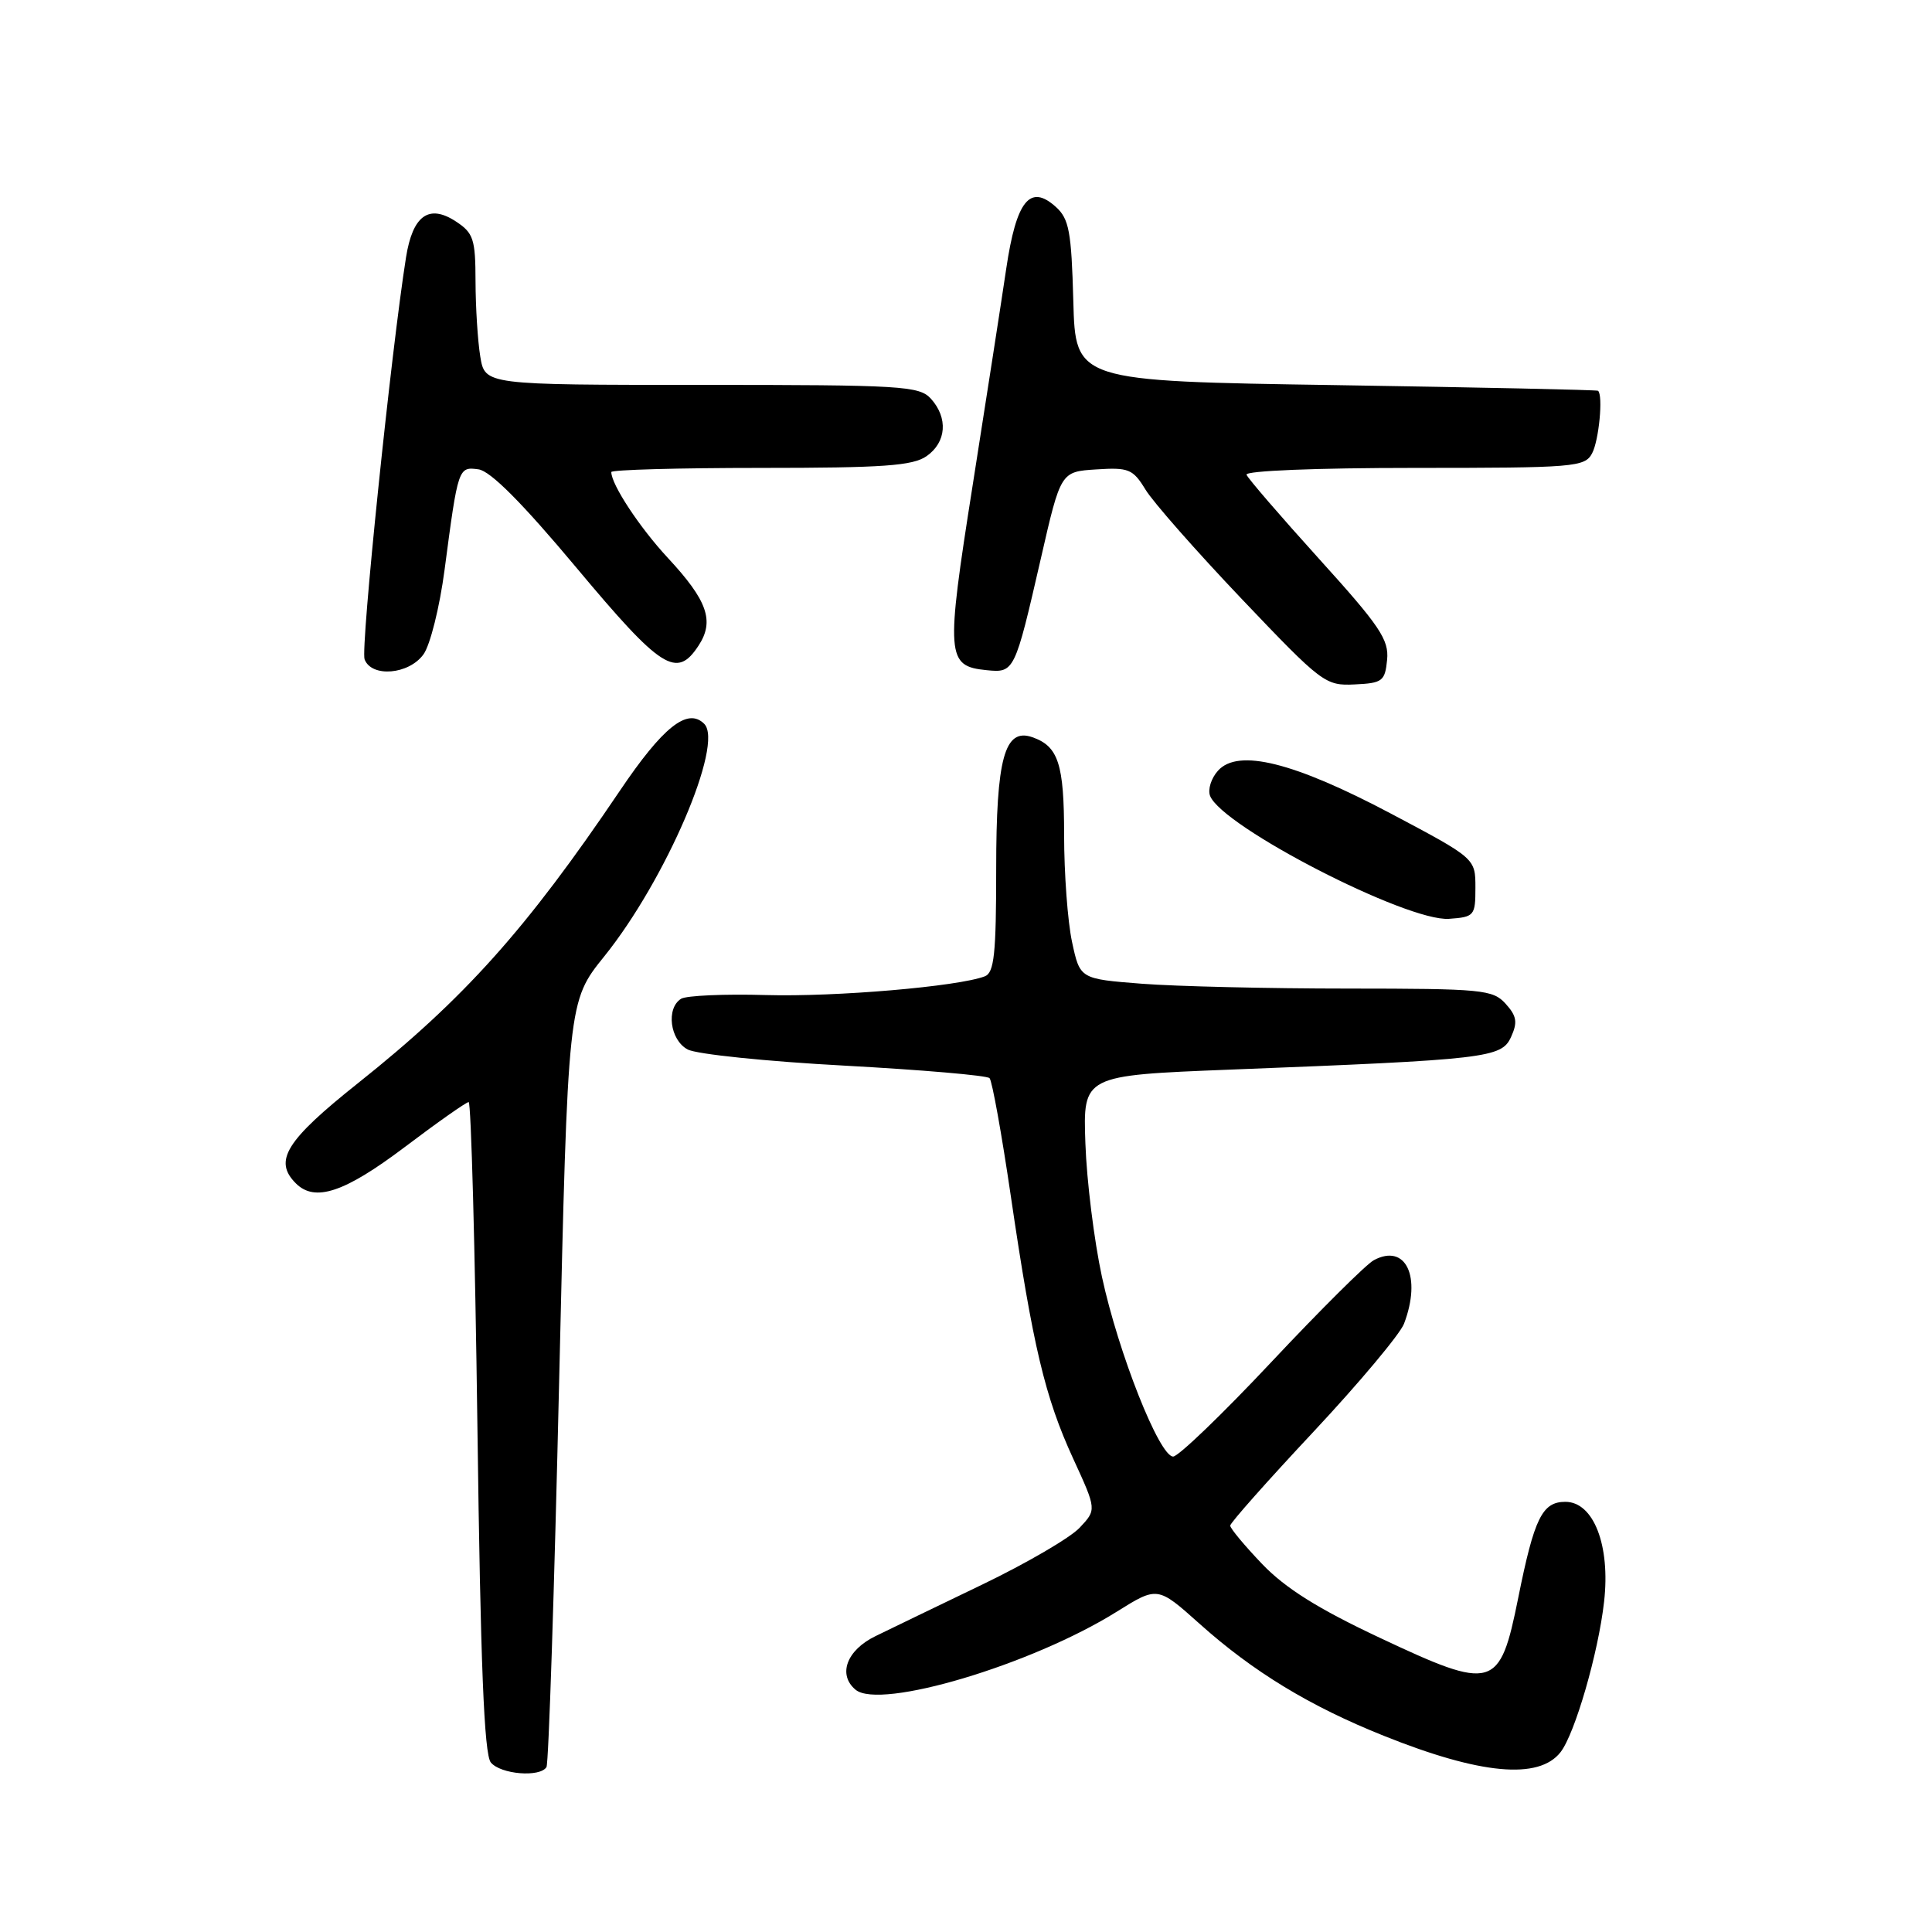 <?xml version="1.0" encoding="UTF-8" standalone="no"?>
<!DOCTYPE svg PUBLIC "-//W3C//DTD SVG 1.1//EN" "http://www.w3.org/Graphics/SVG/1.1/DTD/svg11.dtd" >
<svg xmlns="http://www.w3.org/2000/svg" xmlns:xlink="http://www.w3.org/1999/xlink" version="1.1" viewBox="0 0 256 256">
 <g >
 <path fill="currentColor"
d=" M 72.41 234.15 C 72.70 233.68 73.45 210.67 74.09 183.00 C 75.25 132.70 75.25 132.70 80.07 126.72 C 88.20 116.62 95.96 98.56 93.31 95.91 C 91.11 93.71 87.84 96.31 82.10 104.83 C 69.74 123.14 61.54 132.30 47.44 143.52 C 37.87 151.14 36.21 153.81 39.20 156.80 C 41.72 159.32 45.63 158.02 53.58 152.03 C 57.93 148.74 61.77 146.04 62.10 146.03 C 62.42 146.01 62.95 165.37 63.26 189.04 C 63.67 220.50 64.15 232.48 65.04 233.54 C 66.34 235.11 71.55 235.54 72.41 234.15 Z  M 206.78 232.17 C 208.68 229.74 211.79 219.02 212.55 212.23 C 213.40 204.77 211.16 199.00 207.42 199.00 C 204.35 199.00 203.30 201.14 201.17 211.74 C 198.73 223.87 197.90 224.11 182.82 217.01 C 174.65 213.17 170.32 210.45 167.25 207.25 C 164.91 204.80 163.00 202.51 163.01 202.15 C 163.01 201.79 167.98 196.19 174.05 189.71 C 180.11 183.23 185.51 176.78 186.04 175.40 C 188.40 169.18 186.28 164.71 182.04 166.98 C 181.04 167.51 174.93 173.59 168.46 180.48 C 162.00 187.36 156.14 193.00 155.45 193.00 C 153.62 193.00 148.19 179.27 146.01 169.17 C 144.98 164.40 143.99 156.45 143.82 151.50 C 143.50 142.50 143.50 142.50 163.00 141.73 C 197.07 140.40 198.96 140.18 200.22 137.41 C 201.11 135.46 200.98 134.63 199.50 133.00 C 197.81 131.13 196.43 131.00 178.60 130.99 C 168.09 130.99 155.81 130.70 151.30 130.35 C 143.10 129.71 143.10 129.71 142.05 124.81 C 141.47 122.11 141.00 115.73 141.00 110.64 C 141.00 101.21 140.24 98.88 136.78 97.68 C 133.11 96.41 132.00 100.48 132.00 115.12 C 132.00 126.40 131.74 128.89 130.49 129.37 C 126.95 130.72 110.75 132.11 101.50 131.85 C 96.00 131.69 90.94 131.92 90.25 132.34 C 88.23 133.60 88.77 137.81 91.12 139.06 C 92.28 139.69 101.62 140.65 111.87 141.20 C 122.12 141.76 130.78 142.50 131.12 142.86 C 131.46 143.21 132.73 150.25 133.94 158.50 C 136.86 178.38 138.47 185.16 142.20 193.27 C 145.31 200.04 145.31 200.04 143.06 202.43 C 141.83 203.75 136.02 207.14 130.16 209.96 C 124.30 212.78 117.92 215.86 116.00 216.80 C 112.18 218.66 110.98 221.91 113.37 223.90 C 116.62 226.59 136.71 220.59 147.94 213.58 C 153.38 210.18 153.38 210.18 158.94 215.15 C 166.04 221.51 173.57 226.09 183.38 230.01 C 196.17 235.14 203.91 235.85 206.78 232.17 Z  M 195.50 117.62 C 195.50 113.74 195.50 113.74 184.33 107.82 C 171.43 100.99 164.07 99.16 161.40 102.11 C 160.49 103.11 160.02 104.61 160.34 105.45 C 161.91 109.52 186.42 122.14 192.00 121.75 C 195.36 121.51 195.50 121.34 195.50 117.62 Z  M 183.80 87.42 C 184.06 84.76 182.83 82.94 174.80 74.07 C 169.69 68.42 165.35 63.39 165.17 62.90 C 164.98 62.38 174.45 62.00 187.38 62.00 C 208.65 62.00 209.99 61.89 210.96 60.07 C 211.87 58.37 212.44 52.38 211.75 51.78 C 211.61 51.66 195.97 51.33 177.00 51.03 C 142.50 50.50 142.50 50.50 142.22 39.88 C 141.97 30.69 141.66 29.00 139.91 27.42 C 136.48 24.32 134.67 26.57 133.33 35.61 C 132.69 39.95 130.68 52.87 128.88 64.32 C 125.30 87.01 125.40 88.27 130.72 88.80 C 134.41 89.17 134.46 89.06 137.92 74.00 C 140.55 62.50 140.55 62.50 145.26 62.20 C 149.55 61.92 150.12 62.15 151.78 64.87 C 152.77 66.51 158.52 73.04 164.54 79.37 C 175.17 90.54 175.62 90.88 179.50 90.69 C 183.19 90.52 183.52 90.26 183.80 87.42 Z  M 56.11 86.71 C 57.00 85.49 58.26 80.44 58.91 75.49 C 60.70 61.91 60.73 61.83 63.40 62.19 C 64.98 62.40 69.20 66.64 76.40 75.25 C 87.65 88.70 89.66 89.98 92.56 85.55 C 94.70 82.29 93.75 79.58 88.48 73.91 C 84.75 69.89 81.00 64.20 81.00 62.55 C 81.00 62.25 89.90 62.00 100.78 62.00 C 117.06 62.00 120.95 61.72 122.78 60.44 C 125.41 58.60 125.65 55.38 123.35 52.83 C 121.81 51.14 119.52 51.00 92.98 51.00 C 64.26 51.00 64.26 51.00 63.64 47.25 C 63.30 45.19 63.02 40.70 63.01 37.27 C 63.00 31.68 62.74 30.87 60.40 29.34 C 56.83 27.00 54.68 28.55 53.80 34.10 C 51.84 46.42 47.76 85.94 48.31 87.37 C 49.24 89.80 54.17 89.39 56.11 86.71 Z "/>
</g>
</svg>